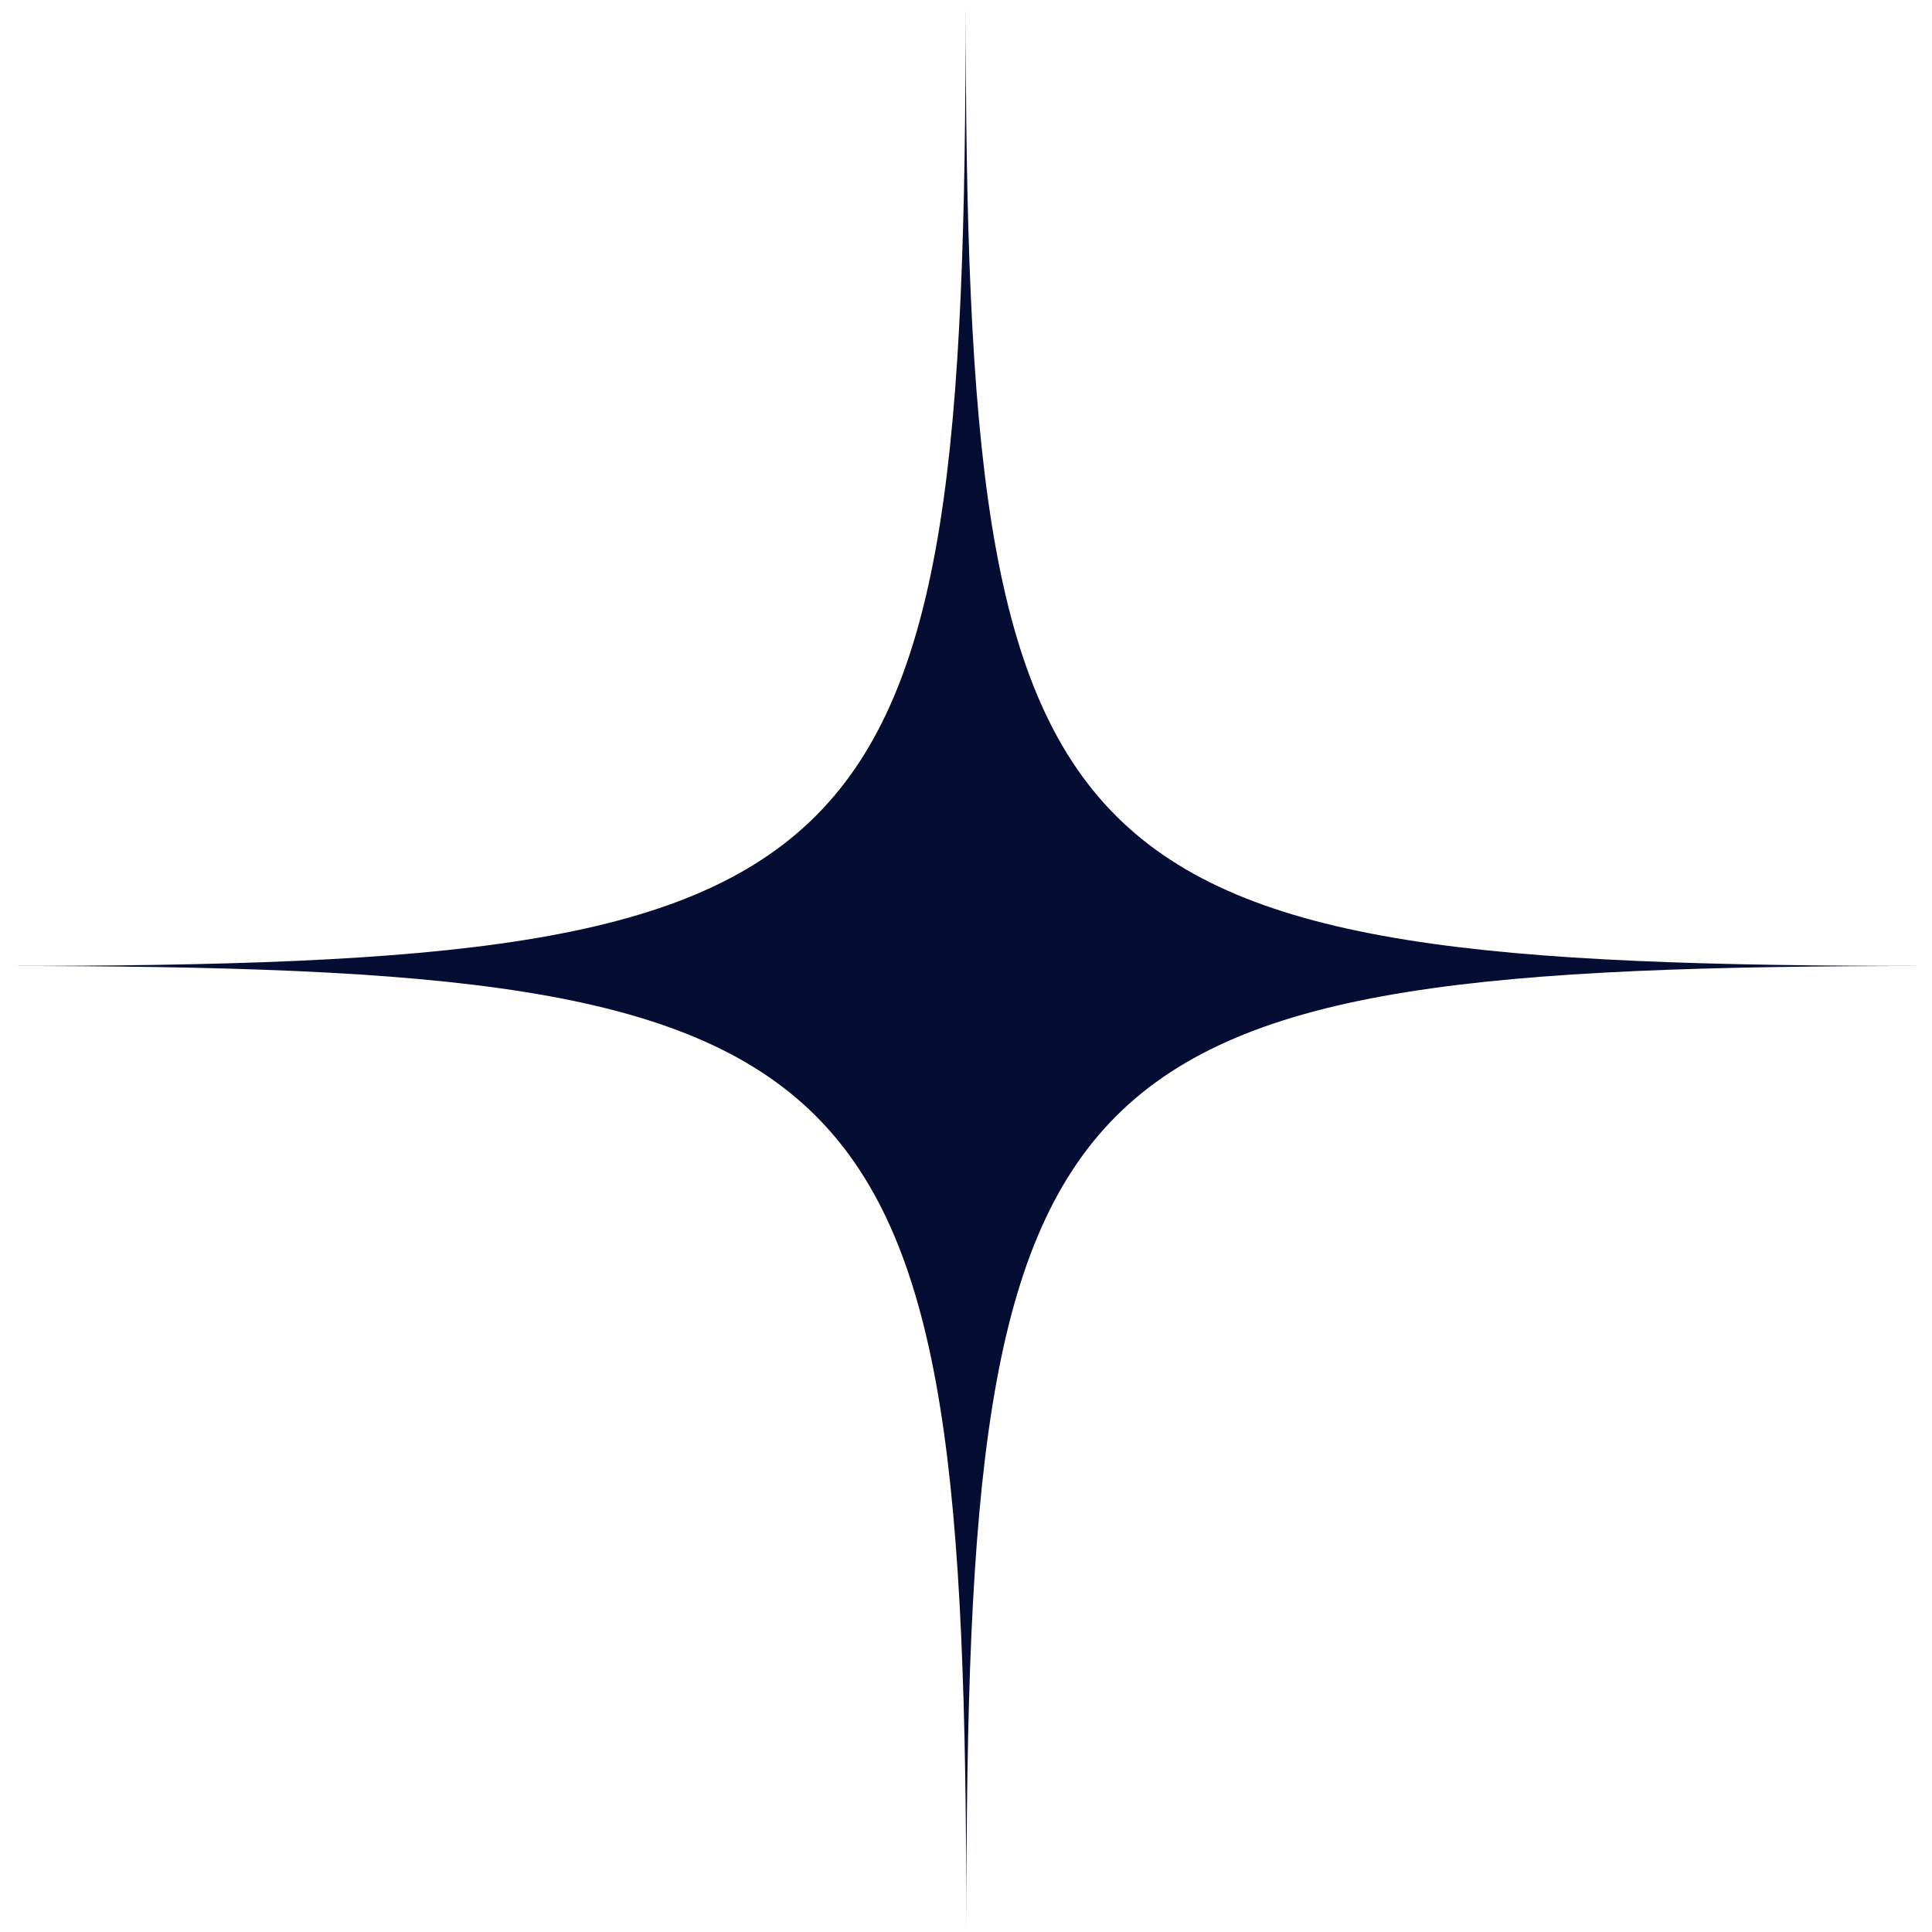 <svg width="40" height="40" viewBox="0 0 40 40" fill="none" xmlns="http://www.w3.org/2000/svg">
<path d="M20.008 40C20 21.621 18.379 20 0 19.999C18.379 20 19.999 18.378 19.992 0C20 18.379 21.621 20 40 19.999C21.621 20 20 21.621 20.008 40Z" fill="#050D33"/>
</svg>
